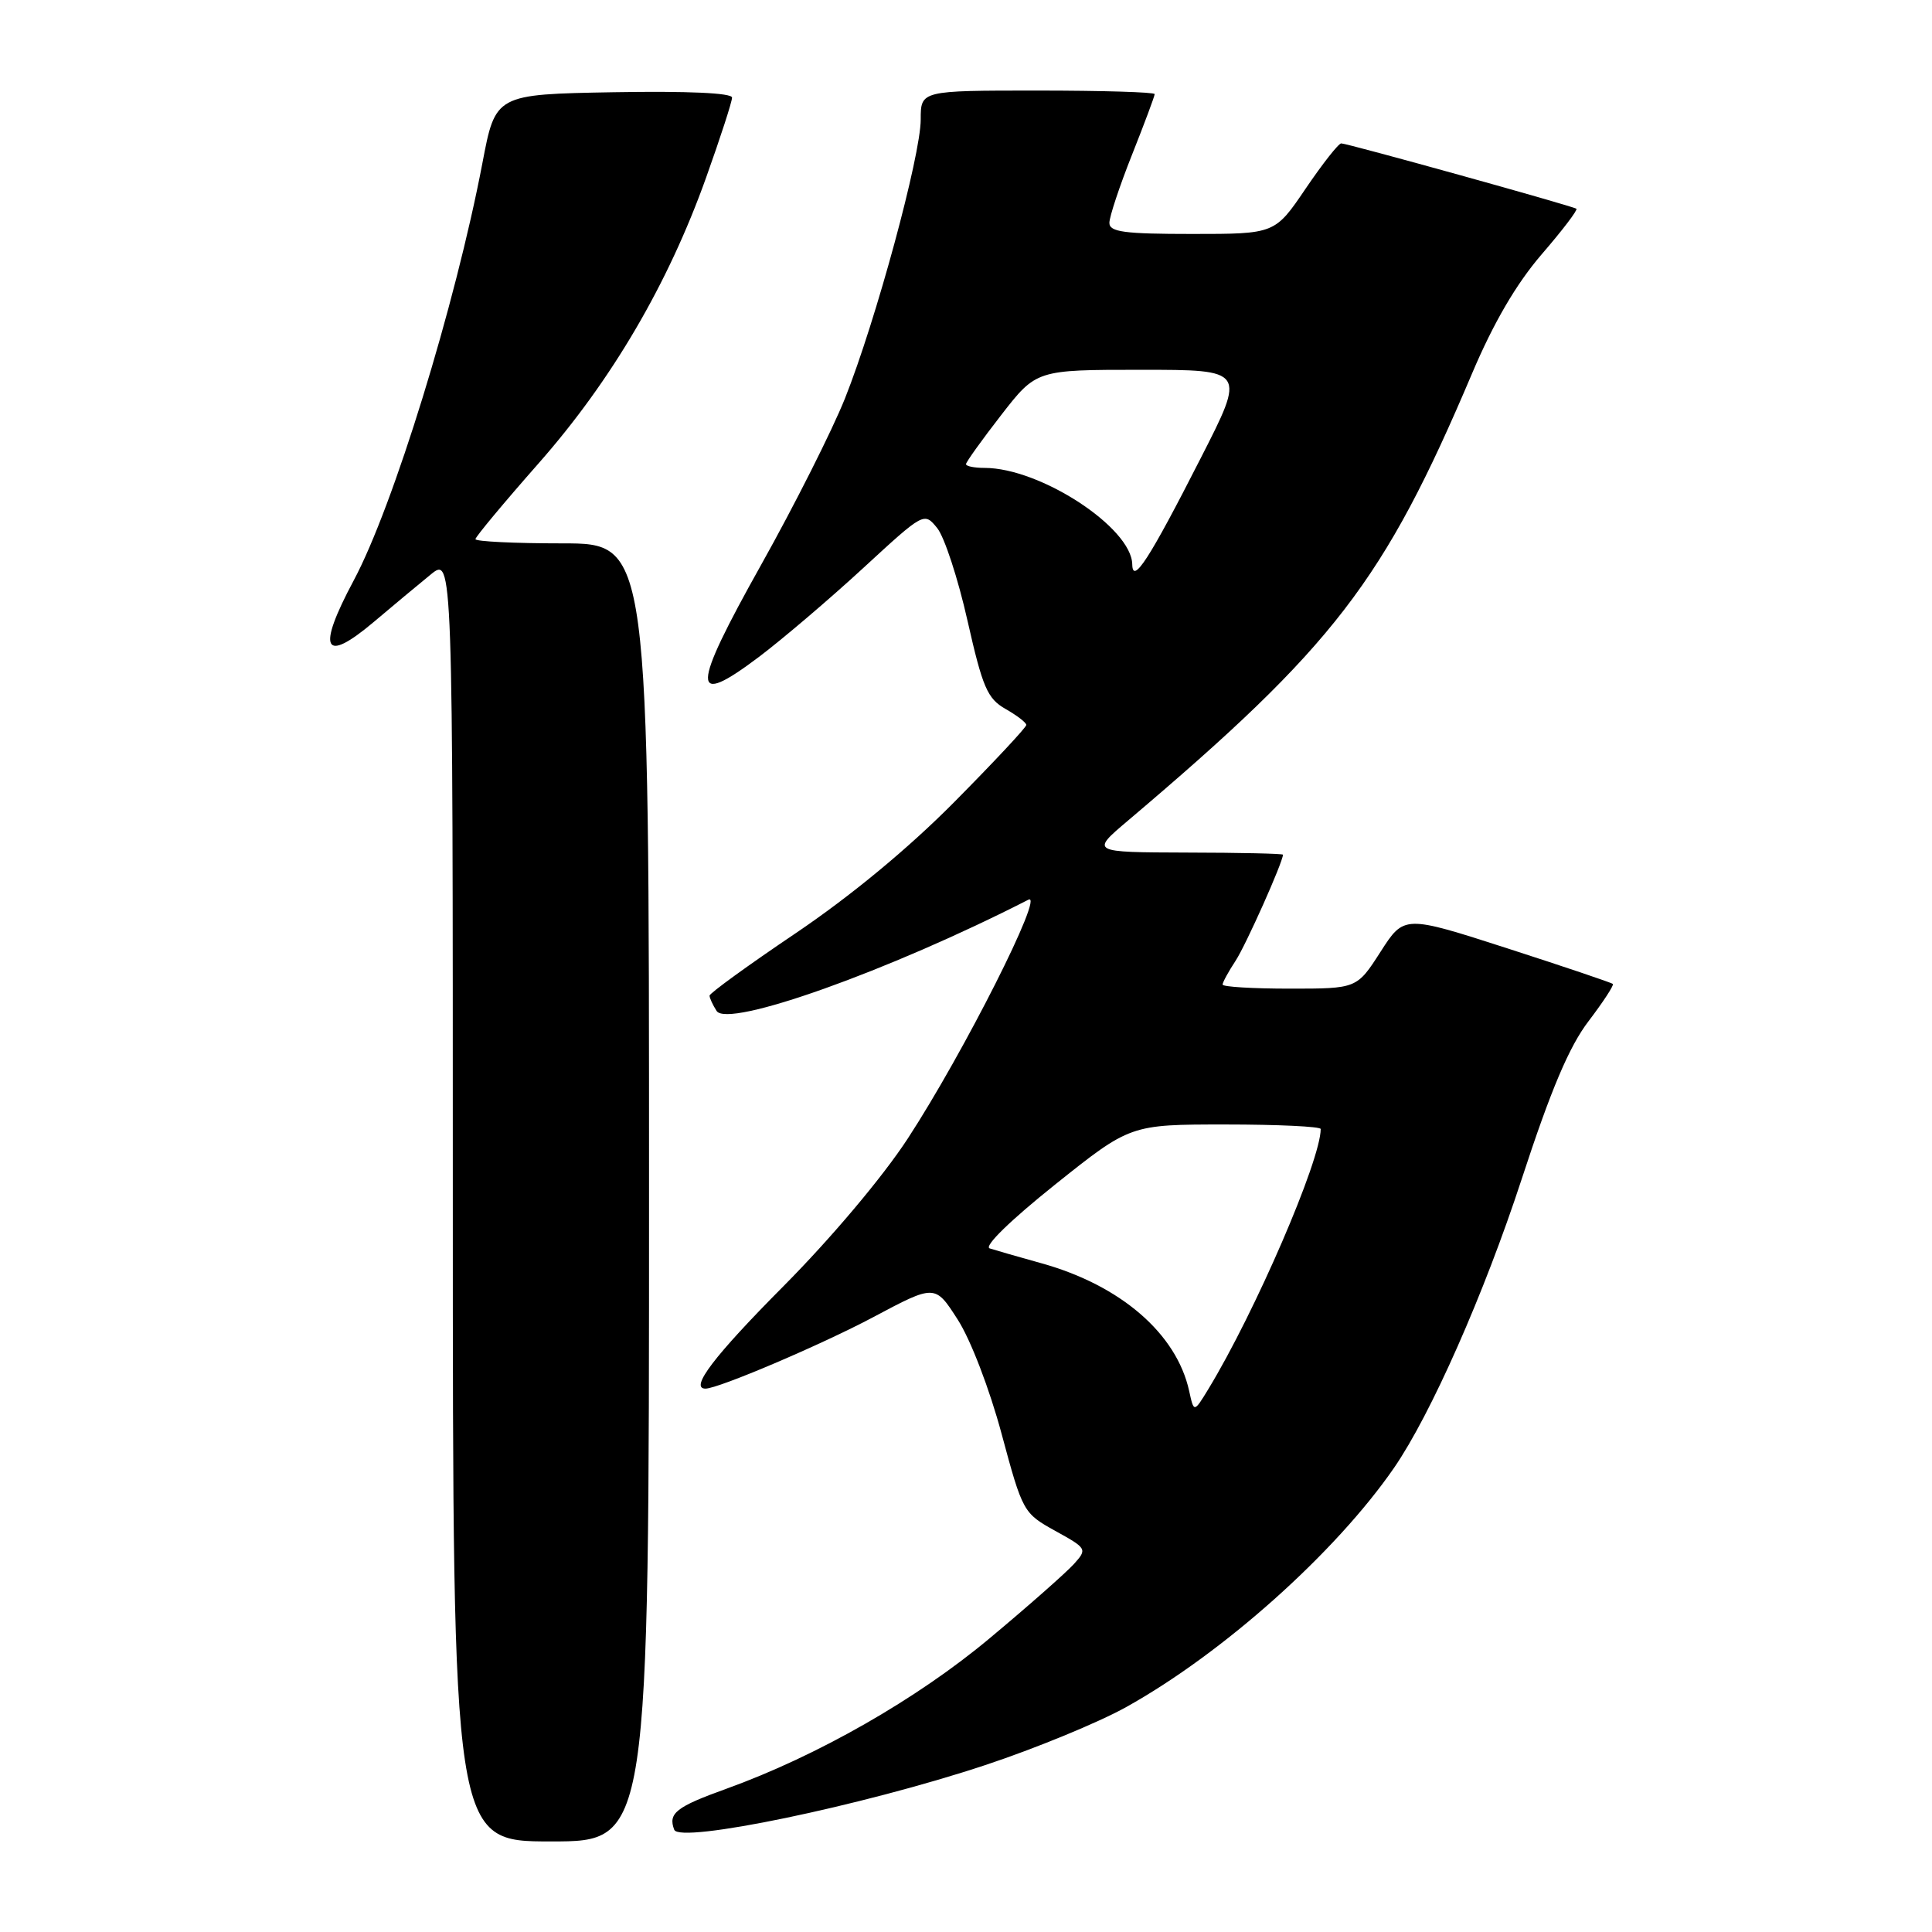 <?xml version="1.0" encoding="UTF-8" standalone="no"?>
<!DOCTYPE svg PUBLIC "-//W3C//DTD SVG 1.1//EN" "http://www.w3.org/Graphics/SVG/1.1/DTD/svg11.dtd" >
<svg xmlns="http://www.w3.org/2000/svg" xmlns:xlink="http://www.w3.org/1999/xlink" version="1.1" viewBox="0 0 256 256">
 <g >
 <path fill="currentColor"
d=" M 86.00 158.00 C 86.00 72.00 86.00 72.00 74.50 72.00 C 68.17 72.00 63.00 71.75 63.00 71.44 C 63.00 71.14 66.77 66.61 71.38 61.38 C 81.03 50.42 88.52 37.65 93.56 23.54 C 95.45 18.25 97.00 13.48 97.00 12.93 C 97.00 12.32 91.13 12.05 81.33 12.22 C 65.65 12.50 65.65 12.50 63.92 21.62 C 60.33 40.42 52.10 67.14 46.87 76.91 C 41.94 86.13 42.86 88.04 49.53 82.41 C 52.07 80.26 55.47 77.43 57.08 76.12 C 60.00 73.74 60.00 73.74 60.00 158.87 C 60.00 244.00 60.00 244.00 73.00 244.00 C 86.00 244.00 86.00 244.00 86.00 158.00 Z  M 130.53 233.89 C 137.15 231.70 145.56 228.24 149.22 226.20 C 162.05 219.06 176.97 205.73 184.73 194.48 C 189.59 187.42 196.65 171.46 201.63 156.24 C 205.52 144.34 207.93 138.66 210.50 135.30 C 212.43 132.76 213.88 130.55 213.71 130.38 C 213.55 130.21 207.25 128.09 199.73 125.66 C 186.05 121.25 186.05 121.25 182.92 126.13 C 179.79 131.00 179.79 131.00 170.90 131.00 C 166.00 131.00 162.00 130.76 162.00 130.46 C 162.00 130.17 162.77 128.75 163.72 127.31 C 165.09 125.22 169.98 114.27 170.00 113.25 C 170.00 113.11 164.26 112.98 157.25 112.97 C 144.50 112.93 144.50 112.93 149.48 108.72 C 176.81 85.57 183.37 77.05 195.05 49.50 C 197.91 42.75 200.91 37.62 204.27 33.71 C 207.02 30.53 209.09 27.81 208.88 27.66 C 208.36 27.29 178.53 19.00 177.72 19.00 C 177.36 19.00 175.24 21.70 173.00 25.00 C 168.93 31.00 168.93 31.00 157.96 31.00 C 148.97 31.00 147.00 30.74 147.00 29.53 C 147.00 28.72 148.35 24.65 150.00 20.50 C 151.65 16.35 153.00 12.73 153.00 12.47 C 153.00 12.21 146.03 12.00 137.50 12.00 C 122.00 12.00 122.00 12.00 122.00 15.83 C 122.00 20.61 116.05 42.54 111.96 52.80 C 110.27 57.03 105.27 66.96 100.85 74.85 C 91.53 91.49 91.48 93.90 100.61 87.01 C 103.74 84.64 109.94 79.36 114.38 75.27 C 122.45 67.84 122.45 67.84 124.19 69.98 C 125.14 71.16 126.95 76.68 128.20 82.25 C 130.20 91.10 130.83 92.57 133.24 93.94 C 134.75 94.80 135.99 95.75 135.99 96.06 C 136.00 96.37 131.70 100.97 126.44 106.28 C 120.36 112.42 112.71 118.74 105.44 123.65 C 99.15 127.89 94.01 131.62 94.02 131.93 C 94.02 132.24 94.44 133.15 94.95 133.95 C 96.42 136.28 117.82 128.65 136.26 119.22 C 138.51 118.06 127.70 139.50 120.30 150.84 C 116.99 155.92 110.18 164.01 103.83 170.41 C 94.62 179.68 91.33 184.00 93.48 184.00 C 95.19 184.00 108.82 178.19 115.69 174.54 C 123.90 170.17 123.90 170.17 126.90 174.85 C 128.61 177.50 131.12 184.05 132.72 190.00 C 135.50 200.33 135.60 200.51 139.83 202.85 C 144.03 205.17 144.08 205.26 142.31 207.23 C 141.31 208.34 136.28 212.79 131.11 217.10 C 121.51 225.13 108.29 232.68 96.22 237.03 C 89.58 239.42 88.50 240.27 89.34 242.45 C 90.06 244.31 114.27 239.28 130.53 233.89 Z  M 157.57 184.31 C 155.90 176.71 148.49 170.31 138.00 167.39 C 134.97 166.55 131.89 165.66 131.14 165.42 C 130.33 165.16 133.87 161.71 139.77 156.99 C 149.77 149.00 149.77 149.00 162.38 149.00 C 169.32 149.00 175.00 149.27 175.00 149.60 C 175.00 153.75 166.31 173.86 160.12 184.05 C 158.20 187.20 158.20 187.20 157.57 184.31 Z  M 150.03 74.78 C 149.94 69.91 137.84 62.00 130.46 62.00 C 129.11 62.00 128.00 61.78 128.00 61.50 C 128.00 61.23 130.10 58.30 132.66 55.00 C 137.32 49.00 137.32 49.00 151.20 49.00 C 165.08 49.00 165.08 49.00 159.08 60.75 C 152.28 74.10 150.08 77.50 150.03 74.78 Z "/>
</g>
</svg>